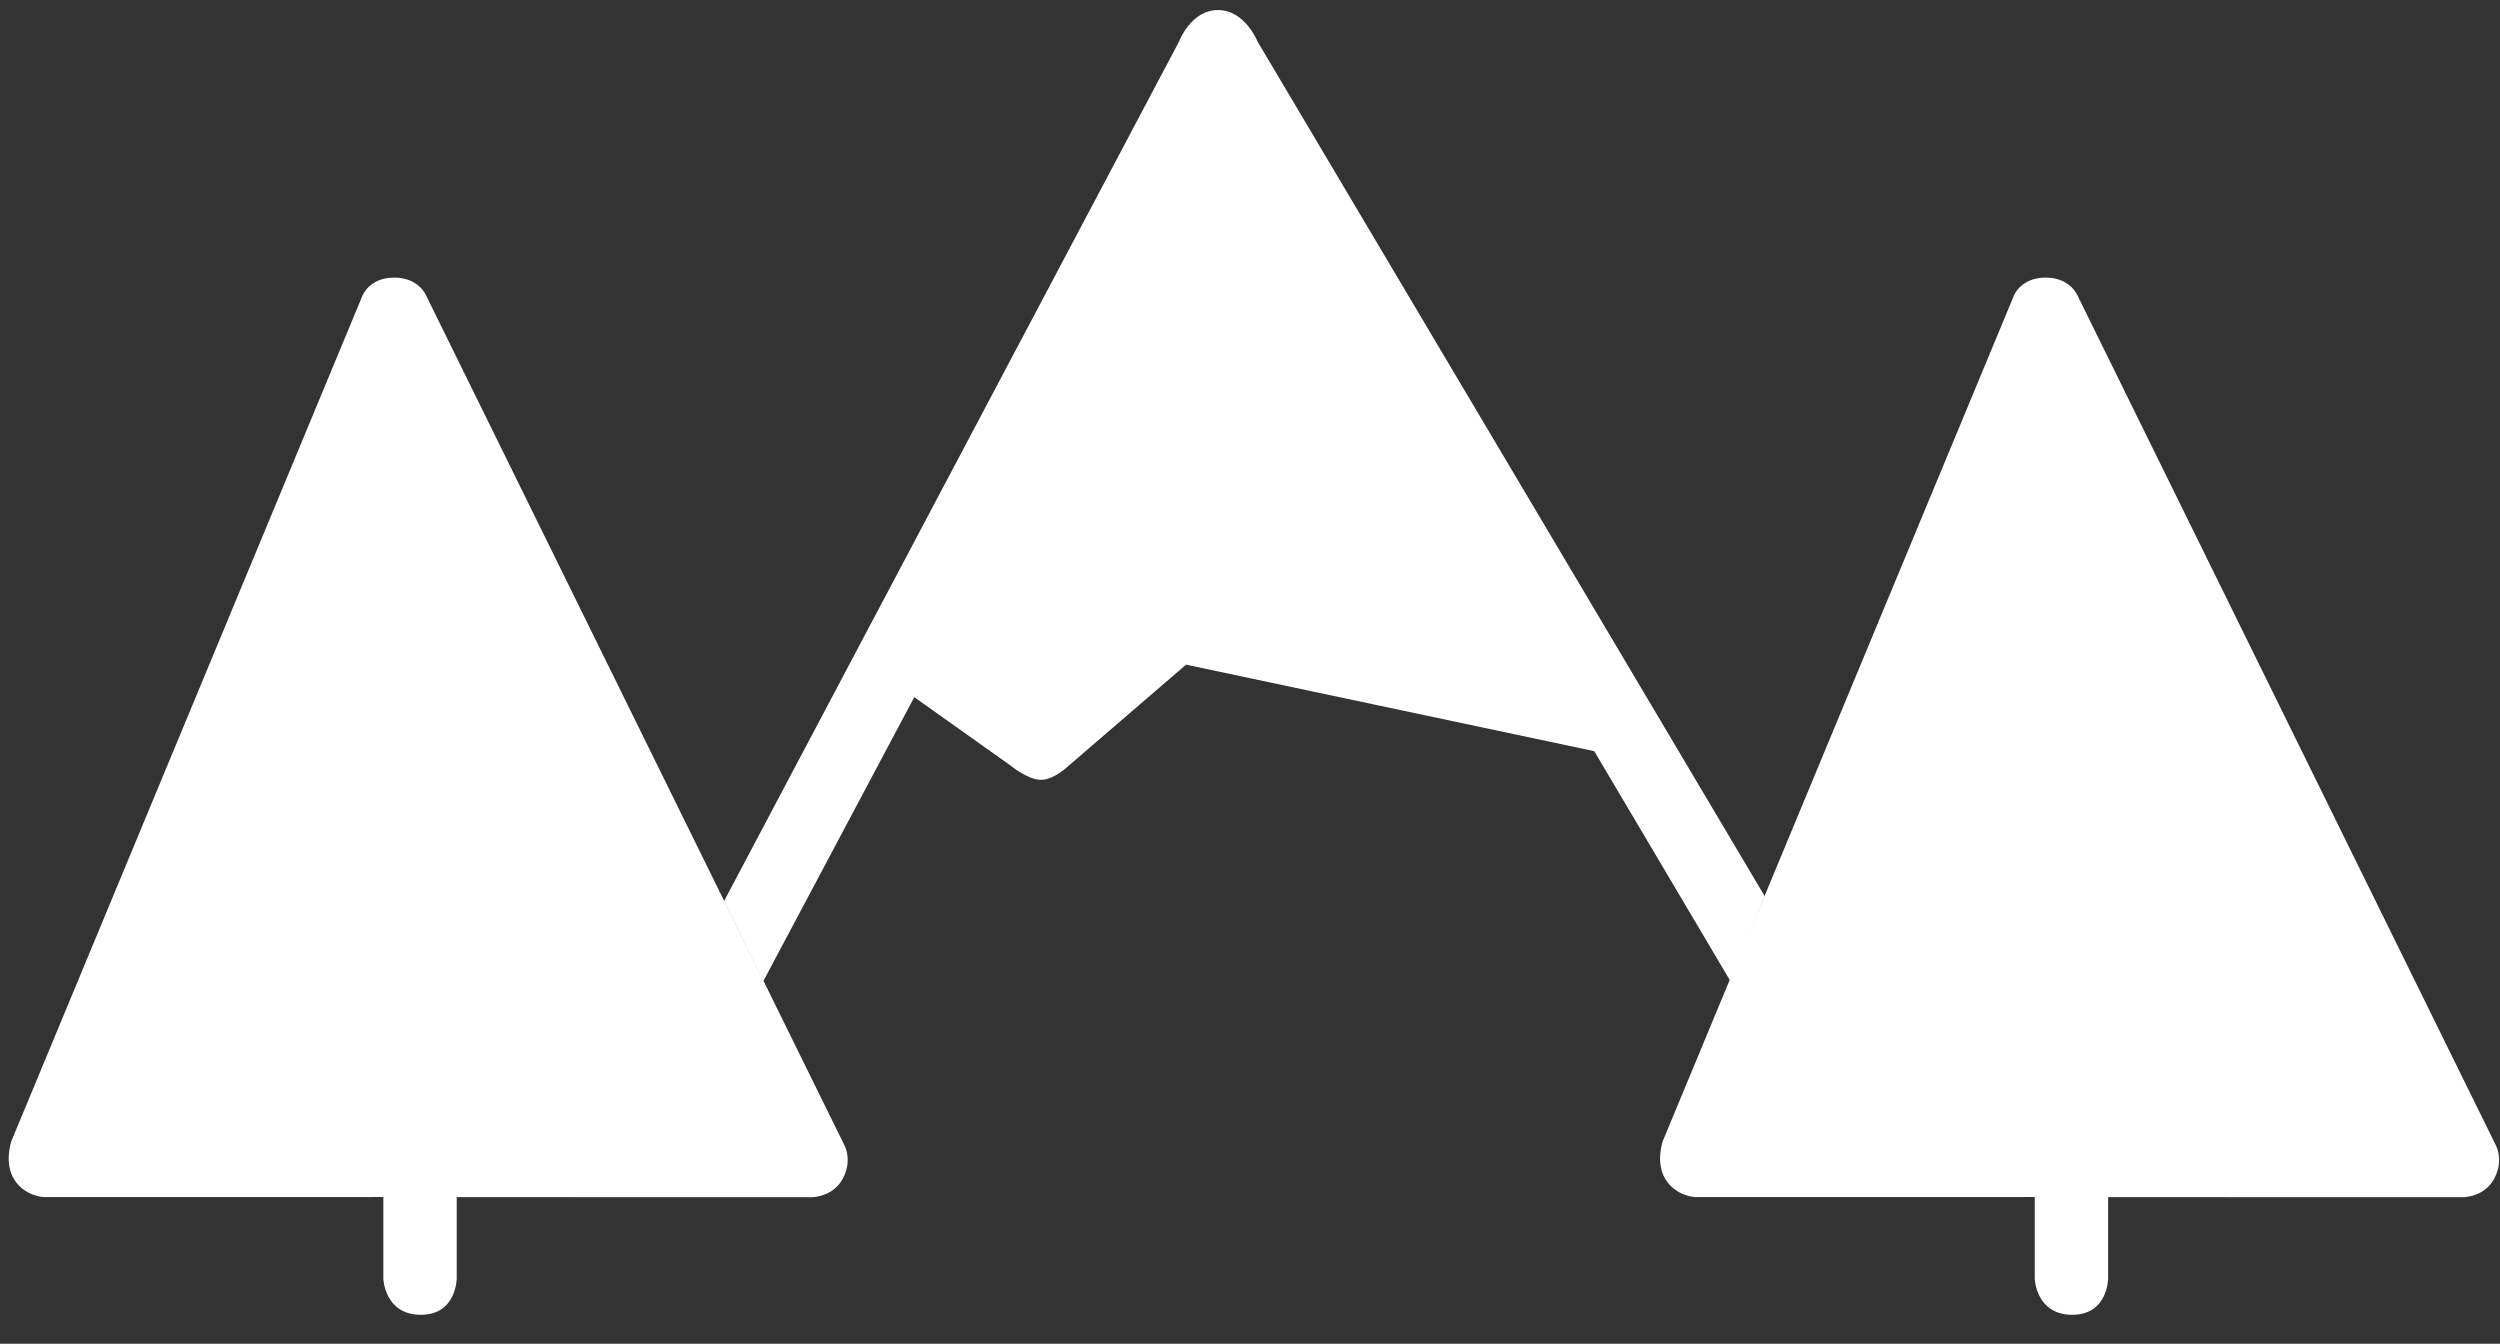 <?xml version="1.0" encoding="UTF-8"?>
<svg width="80px" height="43px" viewBox="0 0 80 43" version="1.1" xmlns="http://www.w3.org/2000/svg" xmlns:xlink="http://www.w3.org/1999/xlink">
    <rect x="0" y="0" width="80" height="43" fill="#333333" stroke="none"/>
    <!-- Generator: Sketch 41.2 (35397) - http://www.bohemiancoding.com/sketch -->
    <title>White Mountain Footer Logo</title>
    <desc>Created with Sketch.</desc>
    <defs></defs>
    <g id="Page-1" stroke="none" stroke-width="1" fill="none" fill-rule="evenodd">
        <g id="Home-Page" transform="translate(-186, -923)" fill="#FFFFFF">
            <g id="Footer" transform="translate(139, 891)">
                <g id="MountainLogo-Copy" transform="translate(47, 32)">
                    <g id="White-Mountain-Footer-Logo">
                        <g id="Mountain" transform="translate(23.078, 0)">
                            <path d="M33.393,28.679 L32.296,31.397 L27.938,24.037 L14.876,21.269 L11.099,24.52 C11.099,24.52 10.645,24.961 10.221,24.954 C9.798,24.948 9.244,24.486 9.244,24.486 L6.179,22.309 L1.347,31.398 L0.09,28.838 L14.657,1.319 C14.657,1.319 15.028,0.323 15.896,0.322 C16.764,0.321 17.166,1.333 17.166,1.333 L33.393,28.679 Z" id="Path-3"></path>
                            <path d="M15.945,3.877 L26.303,21.3 L14.745,18.865 C14.745,18.865 14.462,18.841 14.265,18.875 C14.068,18.91 13.871,19.066 13.871,19.066 L10.135,22.287 L7.277,20.222 L15.945,3.877 Z" id="Path-4"></path>
                        </g>
                        <g id="L.Tree" transform="translate(0, 8.696)">
                            <path d="M25.987,29.614 C25.987,29.614 26.649,29.61 26.965,29.03 C27.282,28.451 27.033,27.975 27.033,27.975 L13.638,0.765 C13.638,0.765 13.411,0.187 12.613,0.187 C11.816,0.187 11.599,0.765 11.599,0.765 L0.364,27.819 C0.364,27.819 0.118,28.52 0.458,29.054 C0.799,29.588 1.399,29.611 1.399,29.611 L12.267,29.609 L12.267,32.221 C12.267,32.221 12.301,33.37 13.458,33.377 C14.615,33.384 14.615,32.209 14.615,32.209 L14.615,29.613 L25.987,29.614 Z" id="Path-5"></path>
                            <polygon id="Path-2" points="12.717 4.189 24.077 27.273 3.124 27.273"></polygon>
                        </g>
                        <g id="R.Tree" transform="translate(52.845, 8.696)">
                            <path d="M25.987,29.614 C25.987,29.614 26.649,29.61 26.965,29.03 C27.282,28.451 27.033,27.975 27.033,27.975 L13.638,0.765 C13.638,0.765 13.411,0.187 12.613,0.187 C11.816,0.187 11.599,0.765 11.599,0.765 L0.364,27.819 C0.364,27.819 0.118,28.52 0.458,29.054 C0.799,29.588 1.399,29.611 1.399,29.611 L12.267,29.609 L12.267,32.221 C12.267,32.221 12.301,33.37 13.458,33.377 C14.615,33.384 14.615,32.209 14.615,32.209 L14.615,29.613 L25.987,29.614 Z" id="Path-5"></path>
                            <polygon id="Path-2" points="12.717 4.189 24.077 27.273 3.124 27.273"></polygon>
                        </g>
                    </g>
                </g>
            </g>
        </g>
    </g>
</svg>